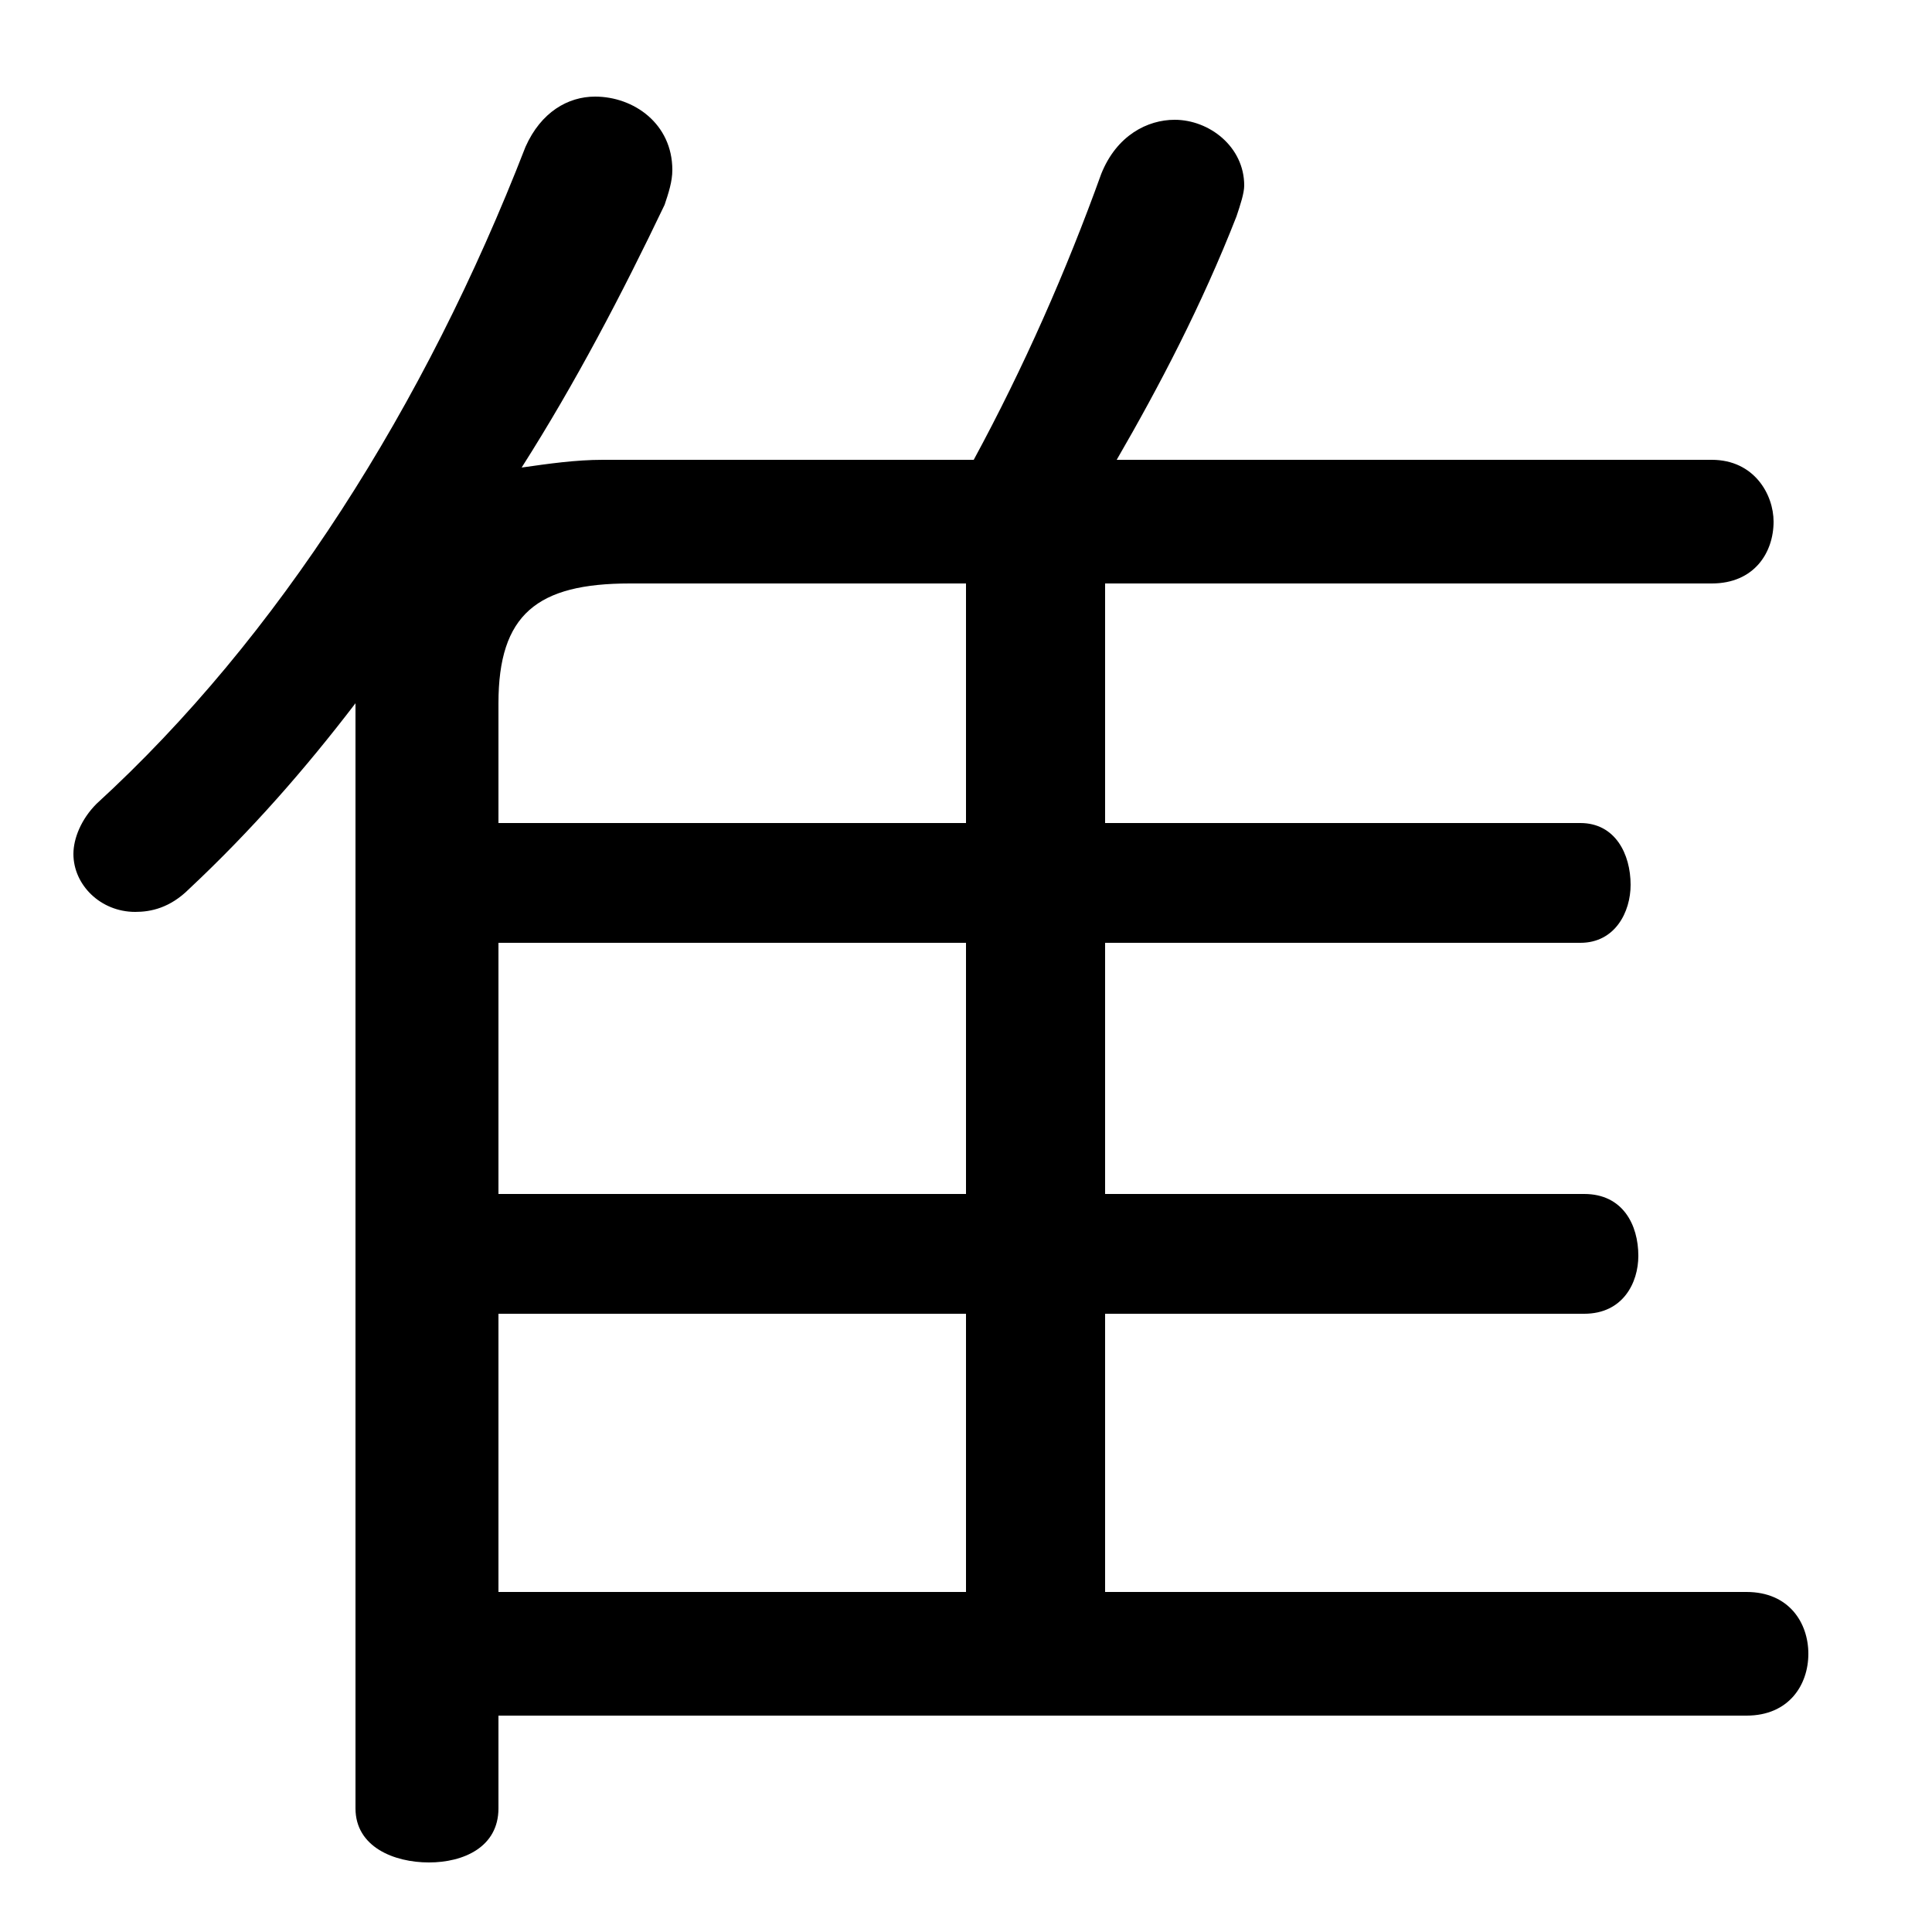 <svg xmlns="http://www.w3.org/2000/svg" viewBox="0 -44.0 50.0 50.0">
    <rect x="0" y="-44.0" width="50.0" height="50.0" fill="#808080" stroke="none"/>
    <g transform="scale(1, -1)">
        <!-- ボディの枠 -->
        <rect x="0" y="-6.0" width="50.0" height="50.0"
            stroke="white" fill="white"/>
        <!-- グリフ座標系の原点 -->
        <circle cx="0" cy="0" r="5" fill="white"/>
        <!-- グリフのアウトライン -->
        <g style="fill:black;stroke:#000000;stroke-width:0;stroke-linecap:round;stroke-linejoin:round;">
        <path d="M 12.9 -0.4 L 45.2 -0.4 C 46.3 -0.4 46.8 0.4 46.8 1.2 C 46.8 2.0 46.3 2.8 45.2 2.8 L 28.6 2.8 L 28.6 10.0 L 41.0 10.0 C 42.0 10.0 42.4 10.8 42.4 11.5 C 42.4 12.3 42.0 13.1 41.0 13.1 L 28.6 13.1 L 28.6 19.6 L 40.9 19.6 C 41.8 19.6 42.2 20.4 42.2 21.1 C 42.2 21.9 41.8 22.7 40.9 22.7 L 28.6 22.7 L 28.6 28.9 L 44.3 28.9 C 45.4 28.9 45.9 29.7 45.9 30.5 C 45.9 31.2 45.4 32.1 44.3 32.1 L 28.9 32.1 C 30.0 34.0 31.1 36.1 32.0 38.4 C 32.1 38.7 32.2 39.0 32.2 39.2 C 32.2 40.2 31.3 40.9 30.4 40.9 C 29.7 40.9 28.9 40.5 28.5 39.5 C 27.6 37.0 26.5 34.5 25.2 32.1 L 15.6 32.1 C 14.9 32.1 14.2 32.0 13.5 31.9 C 14.9 34.1 16.1 36.4 17.2 38.7 C 17.3 39.0 17.4 39.3 17.4 39.6 C 17.4 40.8 16.4 41.5 15.4 41.5 C 14.7 41.5 14.0 41.1 13.6 40.2 C 11.0 33.5 7.2 27.5 2.5 23.2 C 2.1 22.8 1.9 22.3 1.9 21.9 C 1.9 21.1 2.6 20.4 3.5 20.4 C 3.9 20.4 4.4 20.5 4.9 21.0 C 6.5 22.5 7.9 24.1 9.2 25.8 L 9.2 -2.8 C 9.2 -3.8 10.2 -4.2 11.1 -4.2 C 12.0 -4.2 12.9 -3.8 12.9 -2.8 Z M 12.9 22.7 L 12.9 25.8 C 12.9 28.1 13.9 28.9 16.3 28.9 L 25.0 28.9 L 25.0 22.7 Z M 12.9 19.6 L 25.0 19.6 L 25.0 13.1 L 12.9 13.1 Z M 12.9 10.0 L 25.0 10.0 L 25.0 2.8 L 12.9 2.8 Z"/>
    </g>
    </g>
</svg>
